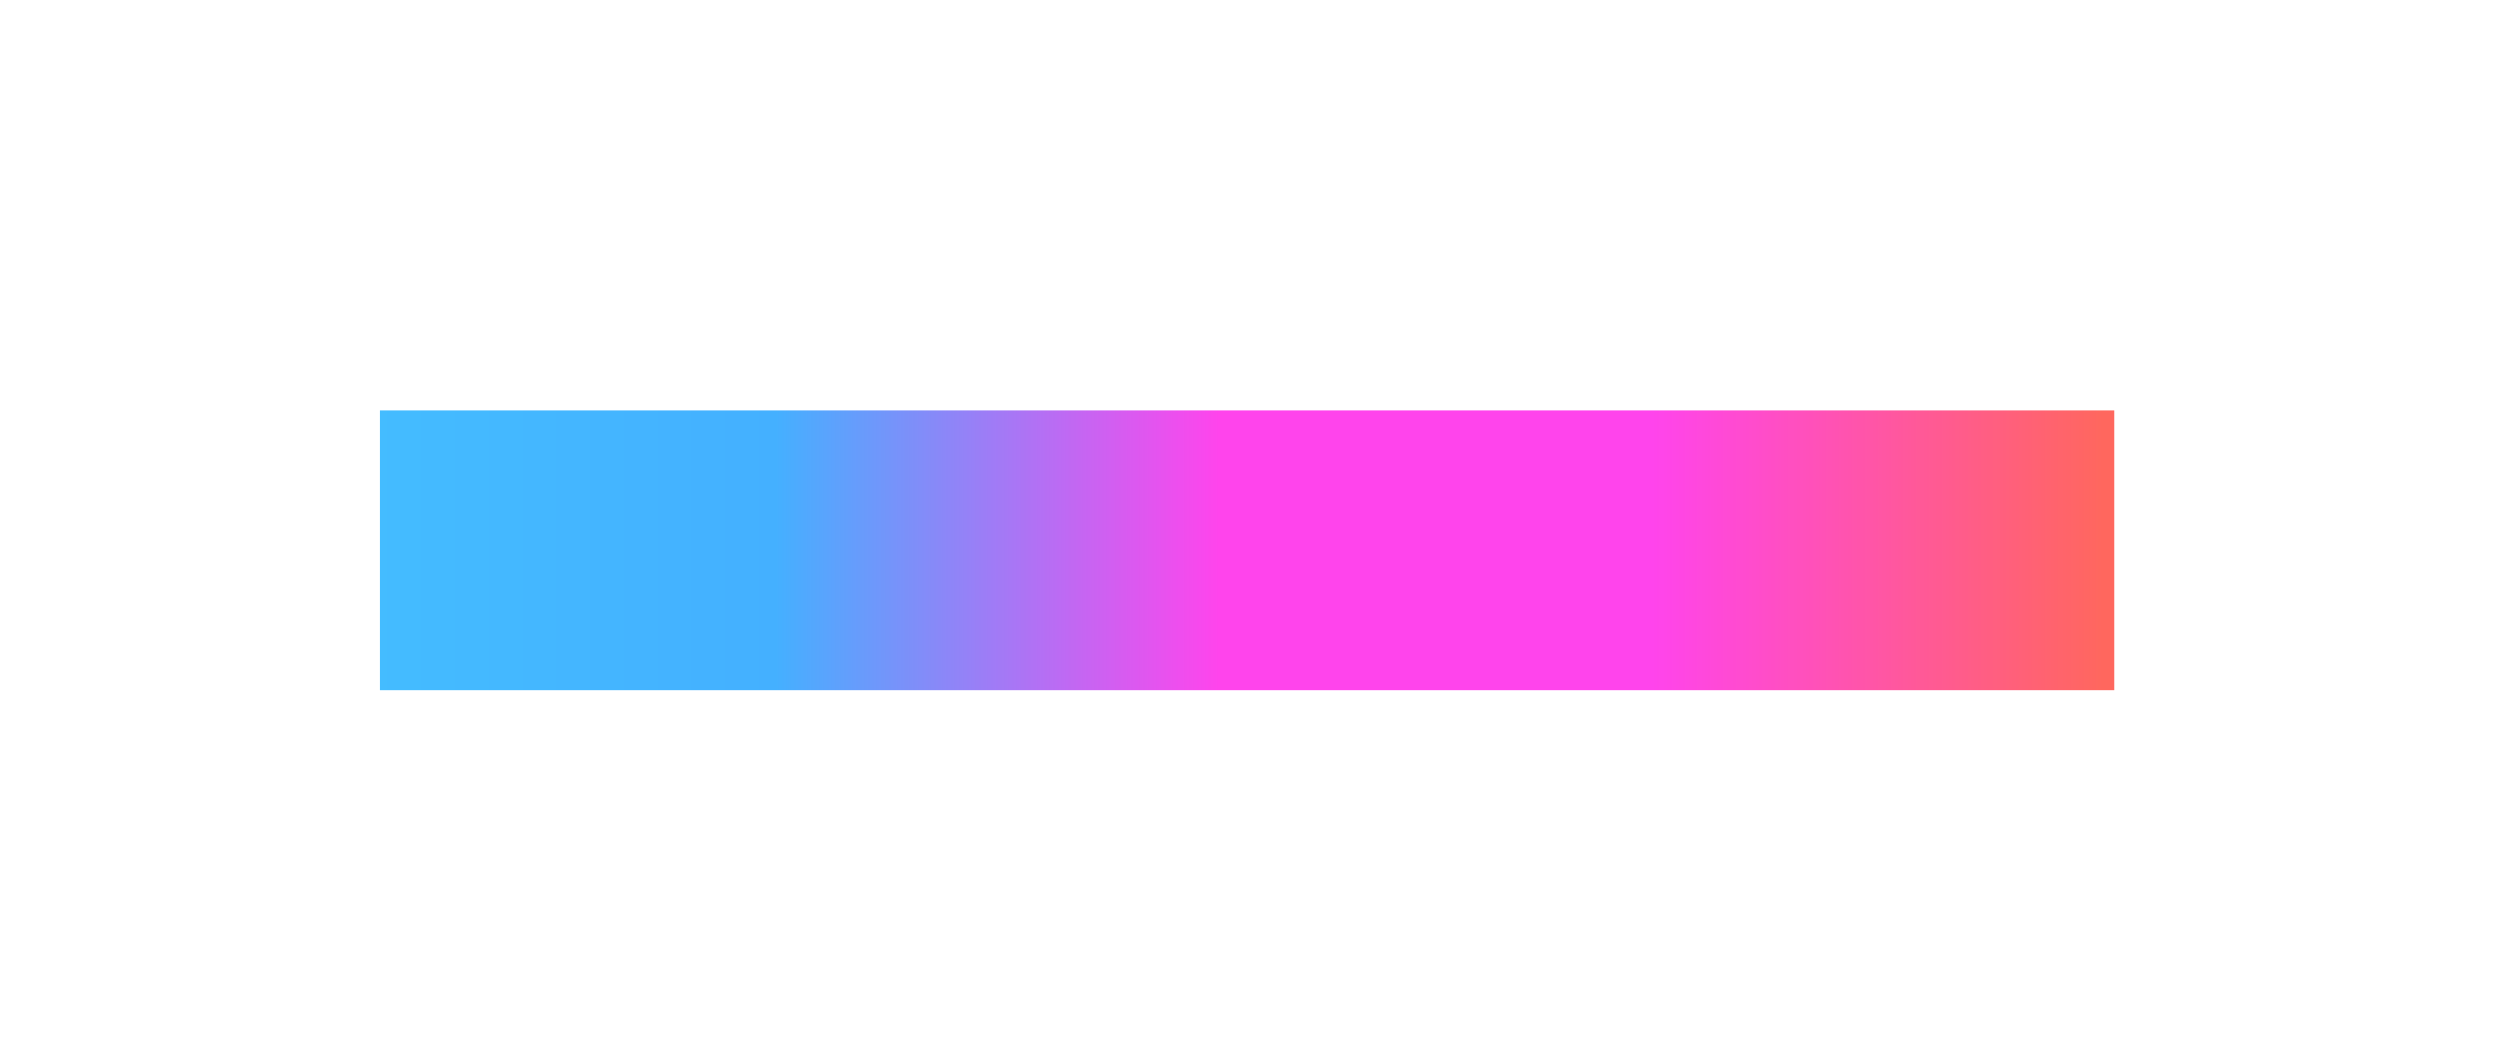 <svg width="329" height="137" viewBox="0 0 329 137" fill="none" xmlns="http://www.w3.org/2000/svg">
<g filter="url(#filter0_df_809_2422)">
<rect x="50" y="50.01" width="228.237" height="36.817" fill="url(#paint0_linear_809_2422)"/>
</g>
<defs>
<filter id="filter0_df_809_2422" x="0" y="0" width="328.238" height="136.827" filterUnits="userSpaceOnUse" color-interpolation-filters="sRGB">
<feFlood flood-opacity="0" result="BackgroundImageFix"/>
<feColorMatrix in="SourceAlpha" type="matrix" values="0 0 0 0 0 0 0 0 0 0 0 0 0 0 0 0 0 0 127 0" result="hardAlpha"/>
<feOffset dy="4"/>
<feGaussianBlur stdDeviation="2"/>
<feComposite in2="hardAlpha" operator="out"/>
<feColorMatrix type="matrix" values="0 0 0 0 0 0 0 0 0 0 0 0 0 0 0 0 0 0 0.25 0"/>
<feBlend mode="normal" in2="BackgroundImageFix" result="effect1_dropShadow_809_2422"/>
<feBlend mode="normal" in="SourceGraphic" in2="effect1_dropShadow_809_2422" result="shape"/>
<feGaussianBlur stdDeviation="25" result="effect2_foregroundBlur_809_2422"/>
</filter>
<linearGradient id="paint0_linear_809_2422" x1="48.75" y1="68.418" x2="276.737" y2="68.418" gradientUnits="userSpaceOnUse">
<stop stop-color="#44BCFF"/>
<stop offset="0.234" stop-color="#44B0FF"/>
<stop offset="0.49" stop-color="#FF44EC"/>
<stop offset="0.74" stop-color="#FF44EC"/>
<stop offset="1" stop-color="#FF675E"/>
</linearGradient>
</defs>
</svg>
